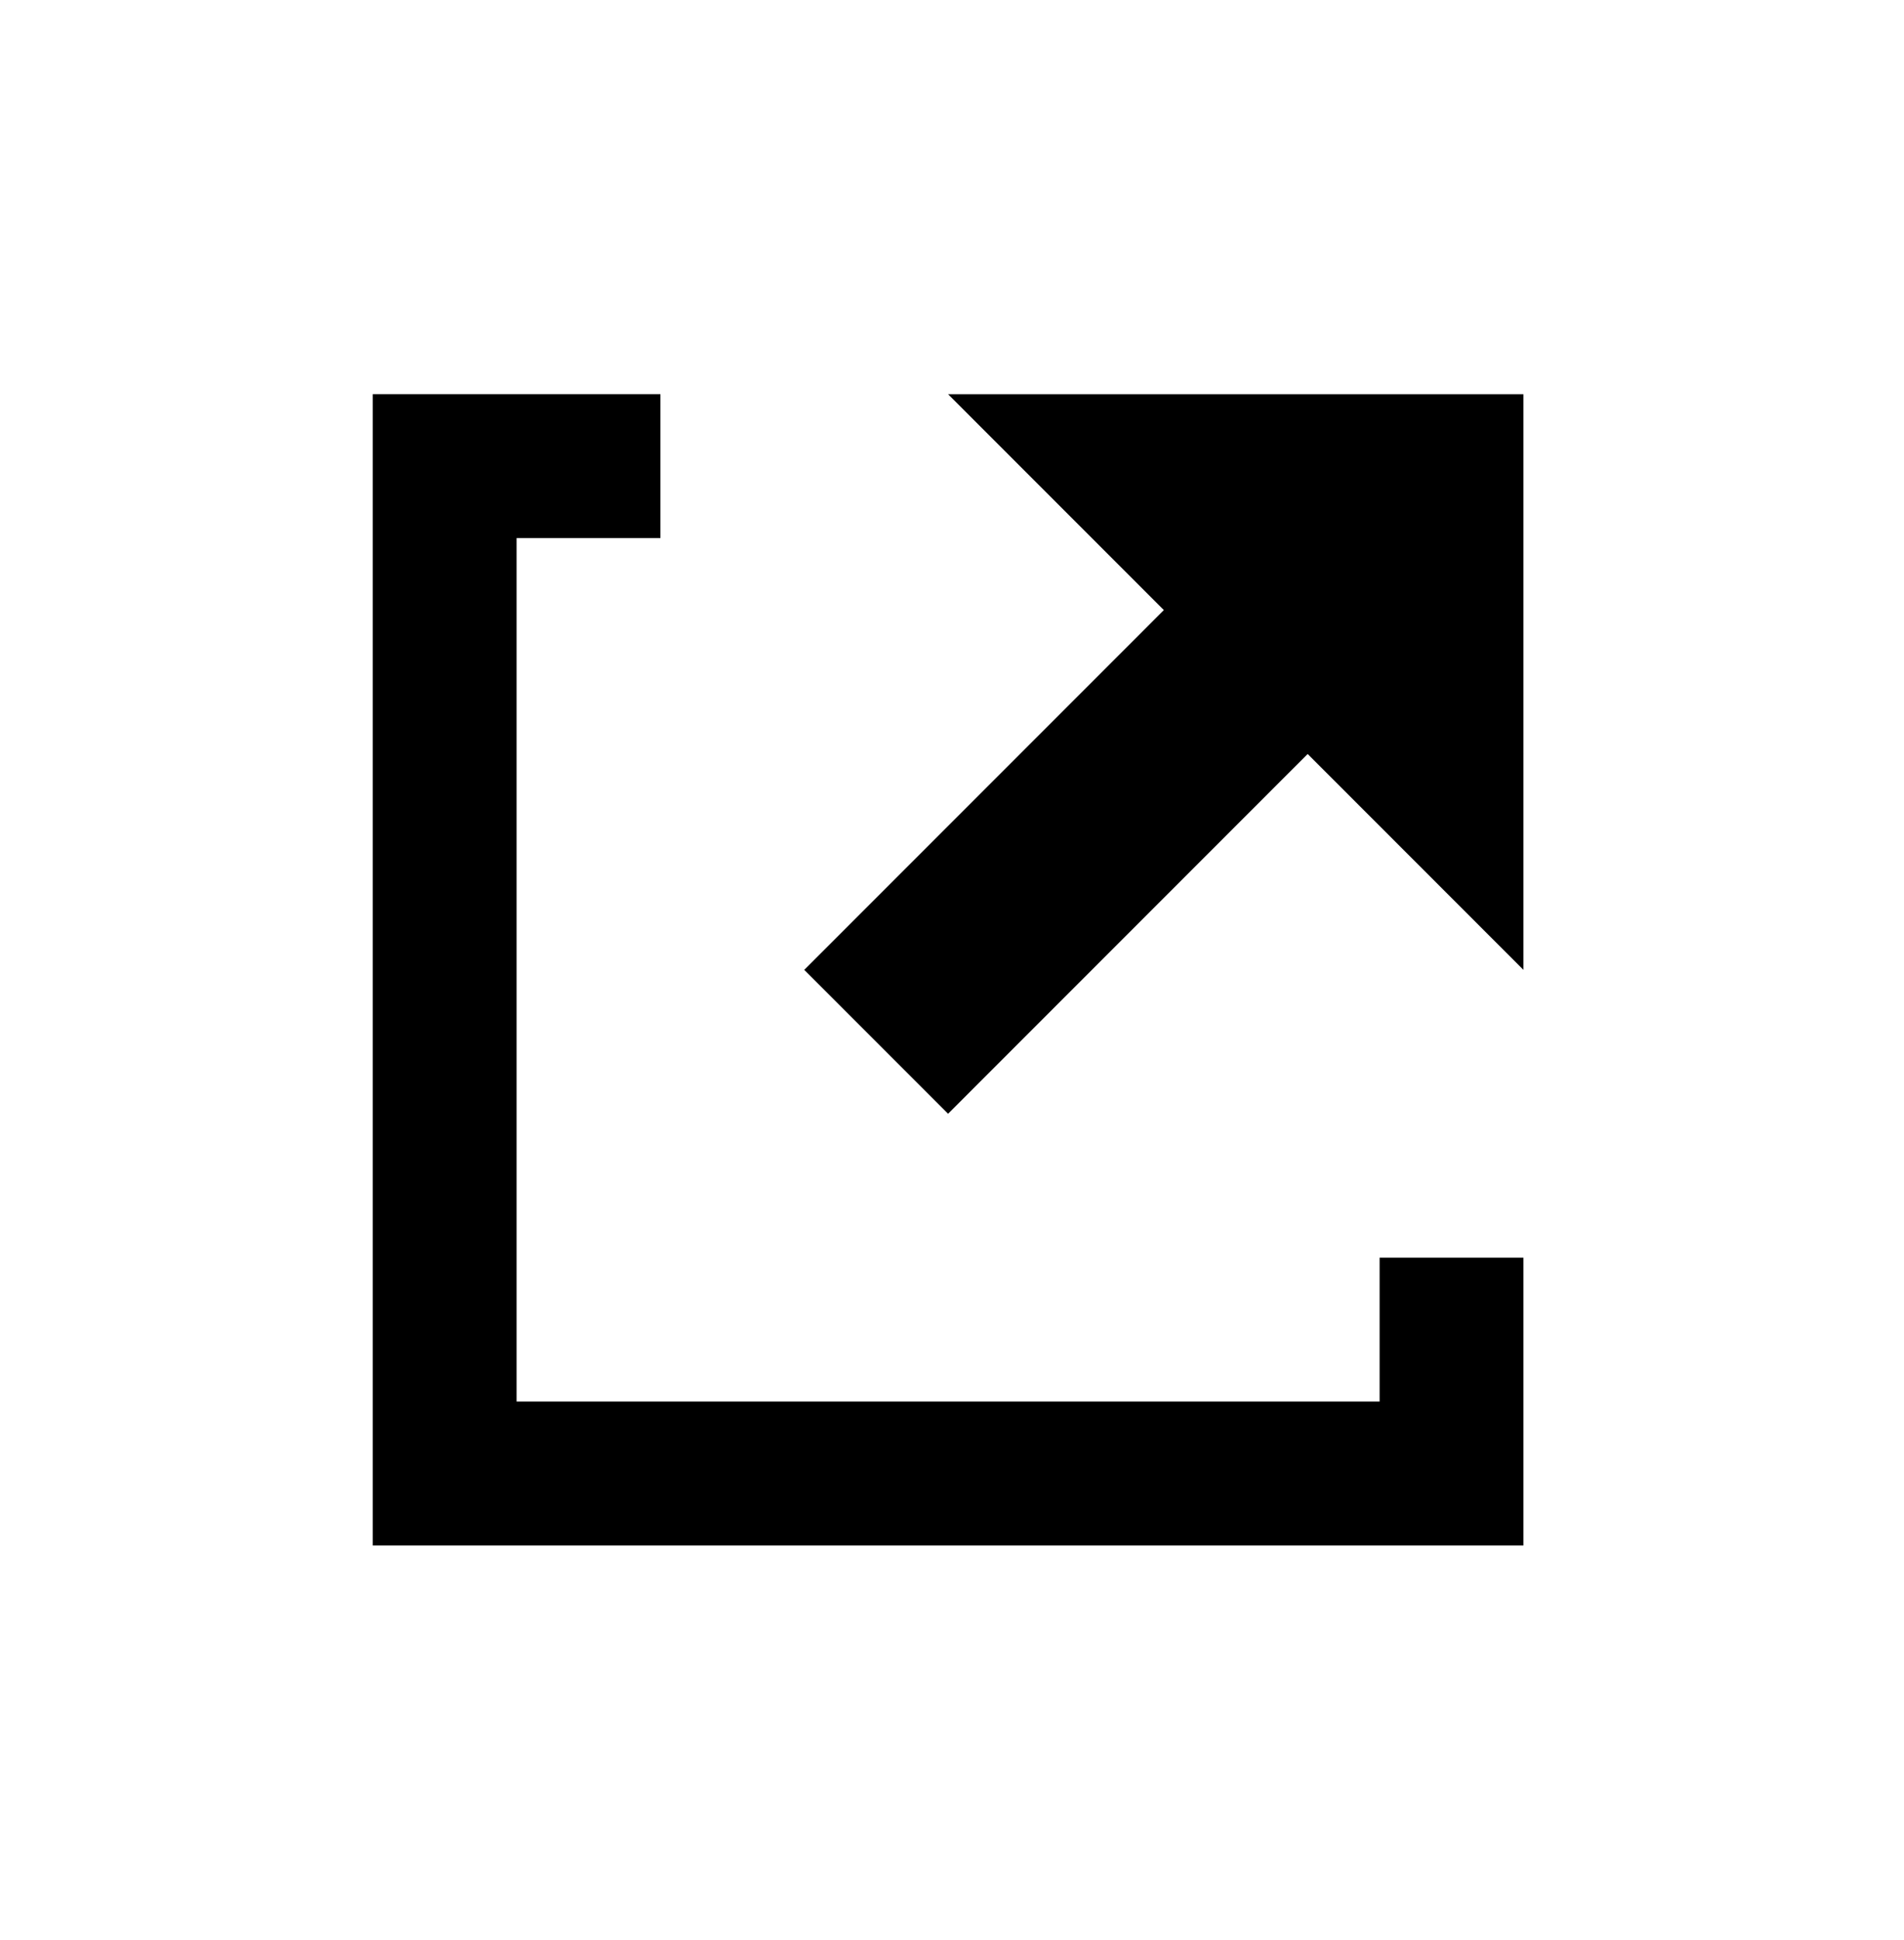 <?xml version="1.0" encoding="utf-8"?><svg width="51.06" height="52" viewBox="-10.62 -10.62 54.25 55.25" xmlns="http://www.w3.org/2000/svg"><title>external-link</title><path d="M0 .607v32.787h32.787v-8.197h-4.098v4.098H4.099V4.705h4.098V.607H0zm16.393 0l6.148 6.148-10.246 10.246 4.098 4.098 10.246-10.246 6.148 6.148V.608H16.394z"/></svg>
